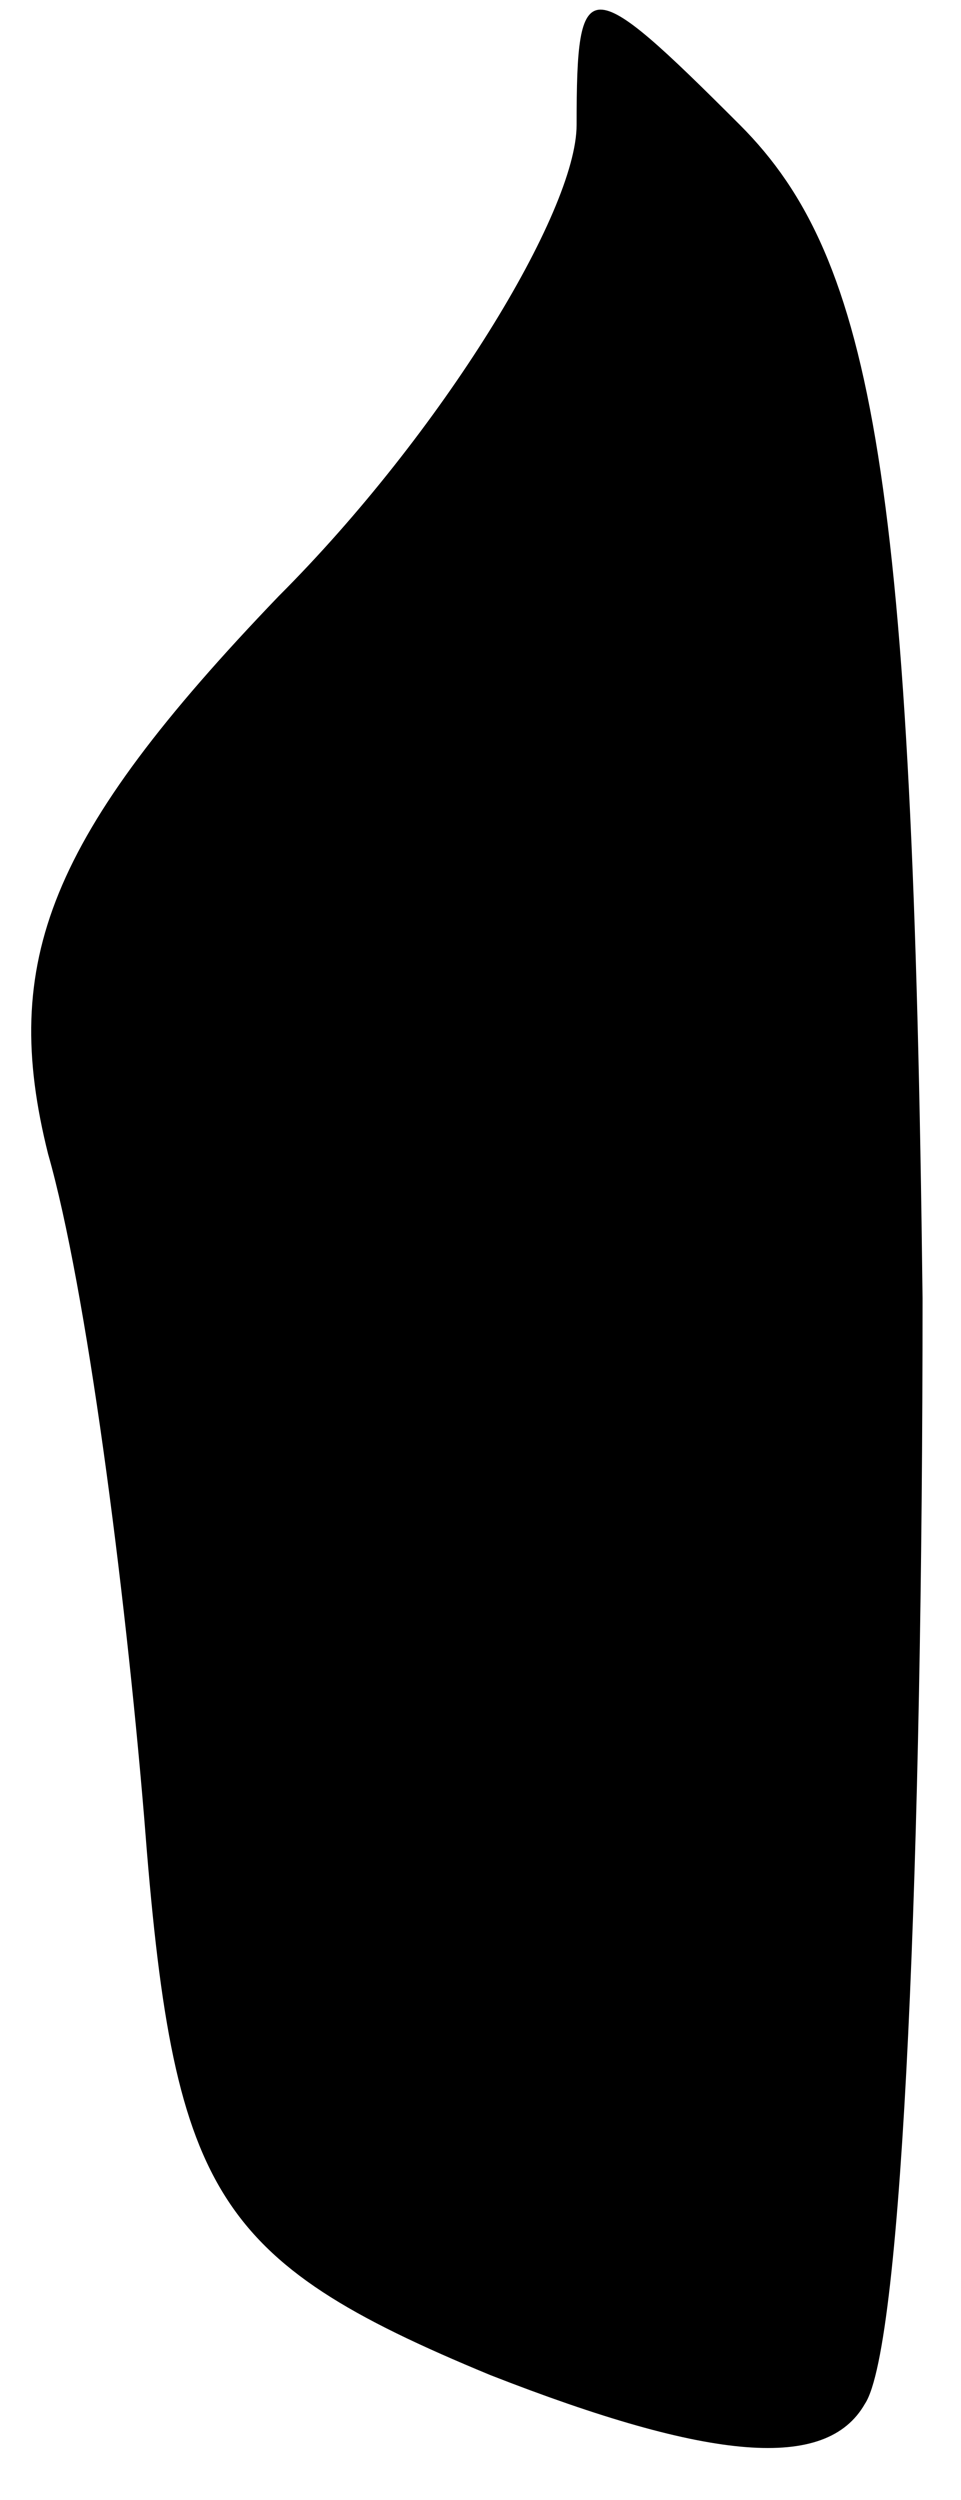 <?xml version="1.0" standalone="no"?>
<!DOCTYPE svg PUBLIC "-//W3C//DTD SVG 20010904//EN"
 "http://www.w3.org/TR/2001/REC-SVG-20010904/DTD/svg10.dtd">
<svg version="1.0" xmlns="http://www.w3.org/2000/svg"
 width="10pt" height="26pt" viewBox="0 0 10 26"
 preserveAspectRatio="xMidYMid meet">
<g transform="translate(0,26) scale(0.1,-0.1)"
fill="#000000" stroke="none">
<path fill="#000000" stroke="none" d="M60 247 c0 -9 -14 -32 -31 -49 -24 -25
-29 -38 -24 -58 4 -14 8 -45 10 -69 3 -39 7 -46 36 -58 23 -9 35 -10 39 -3 4
6 6 58 6 115 -1 85 -5 108 -19 122 -16 16 -17 16 -17 0z"/>
</g>
</svg>
